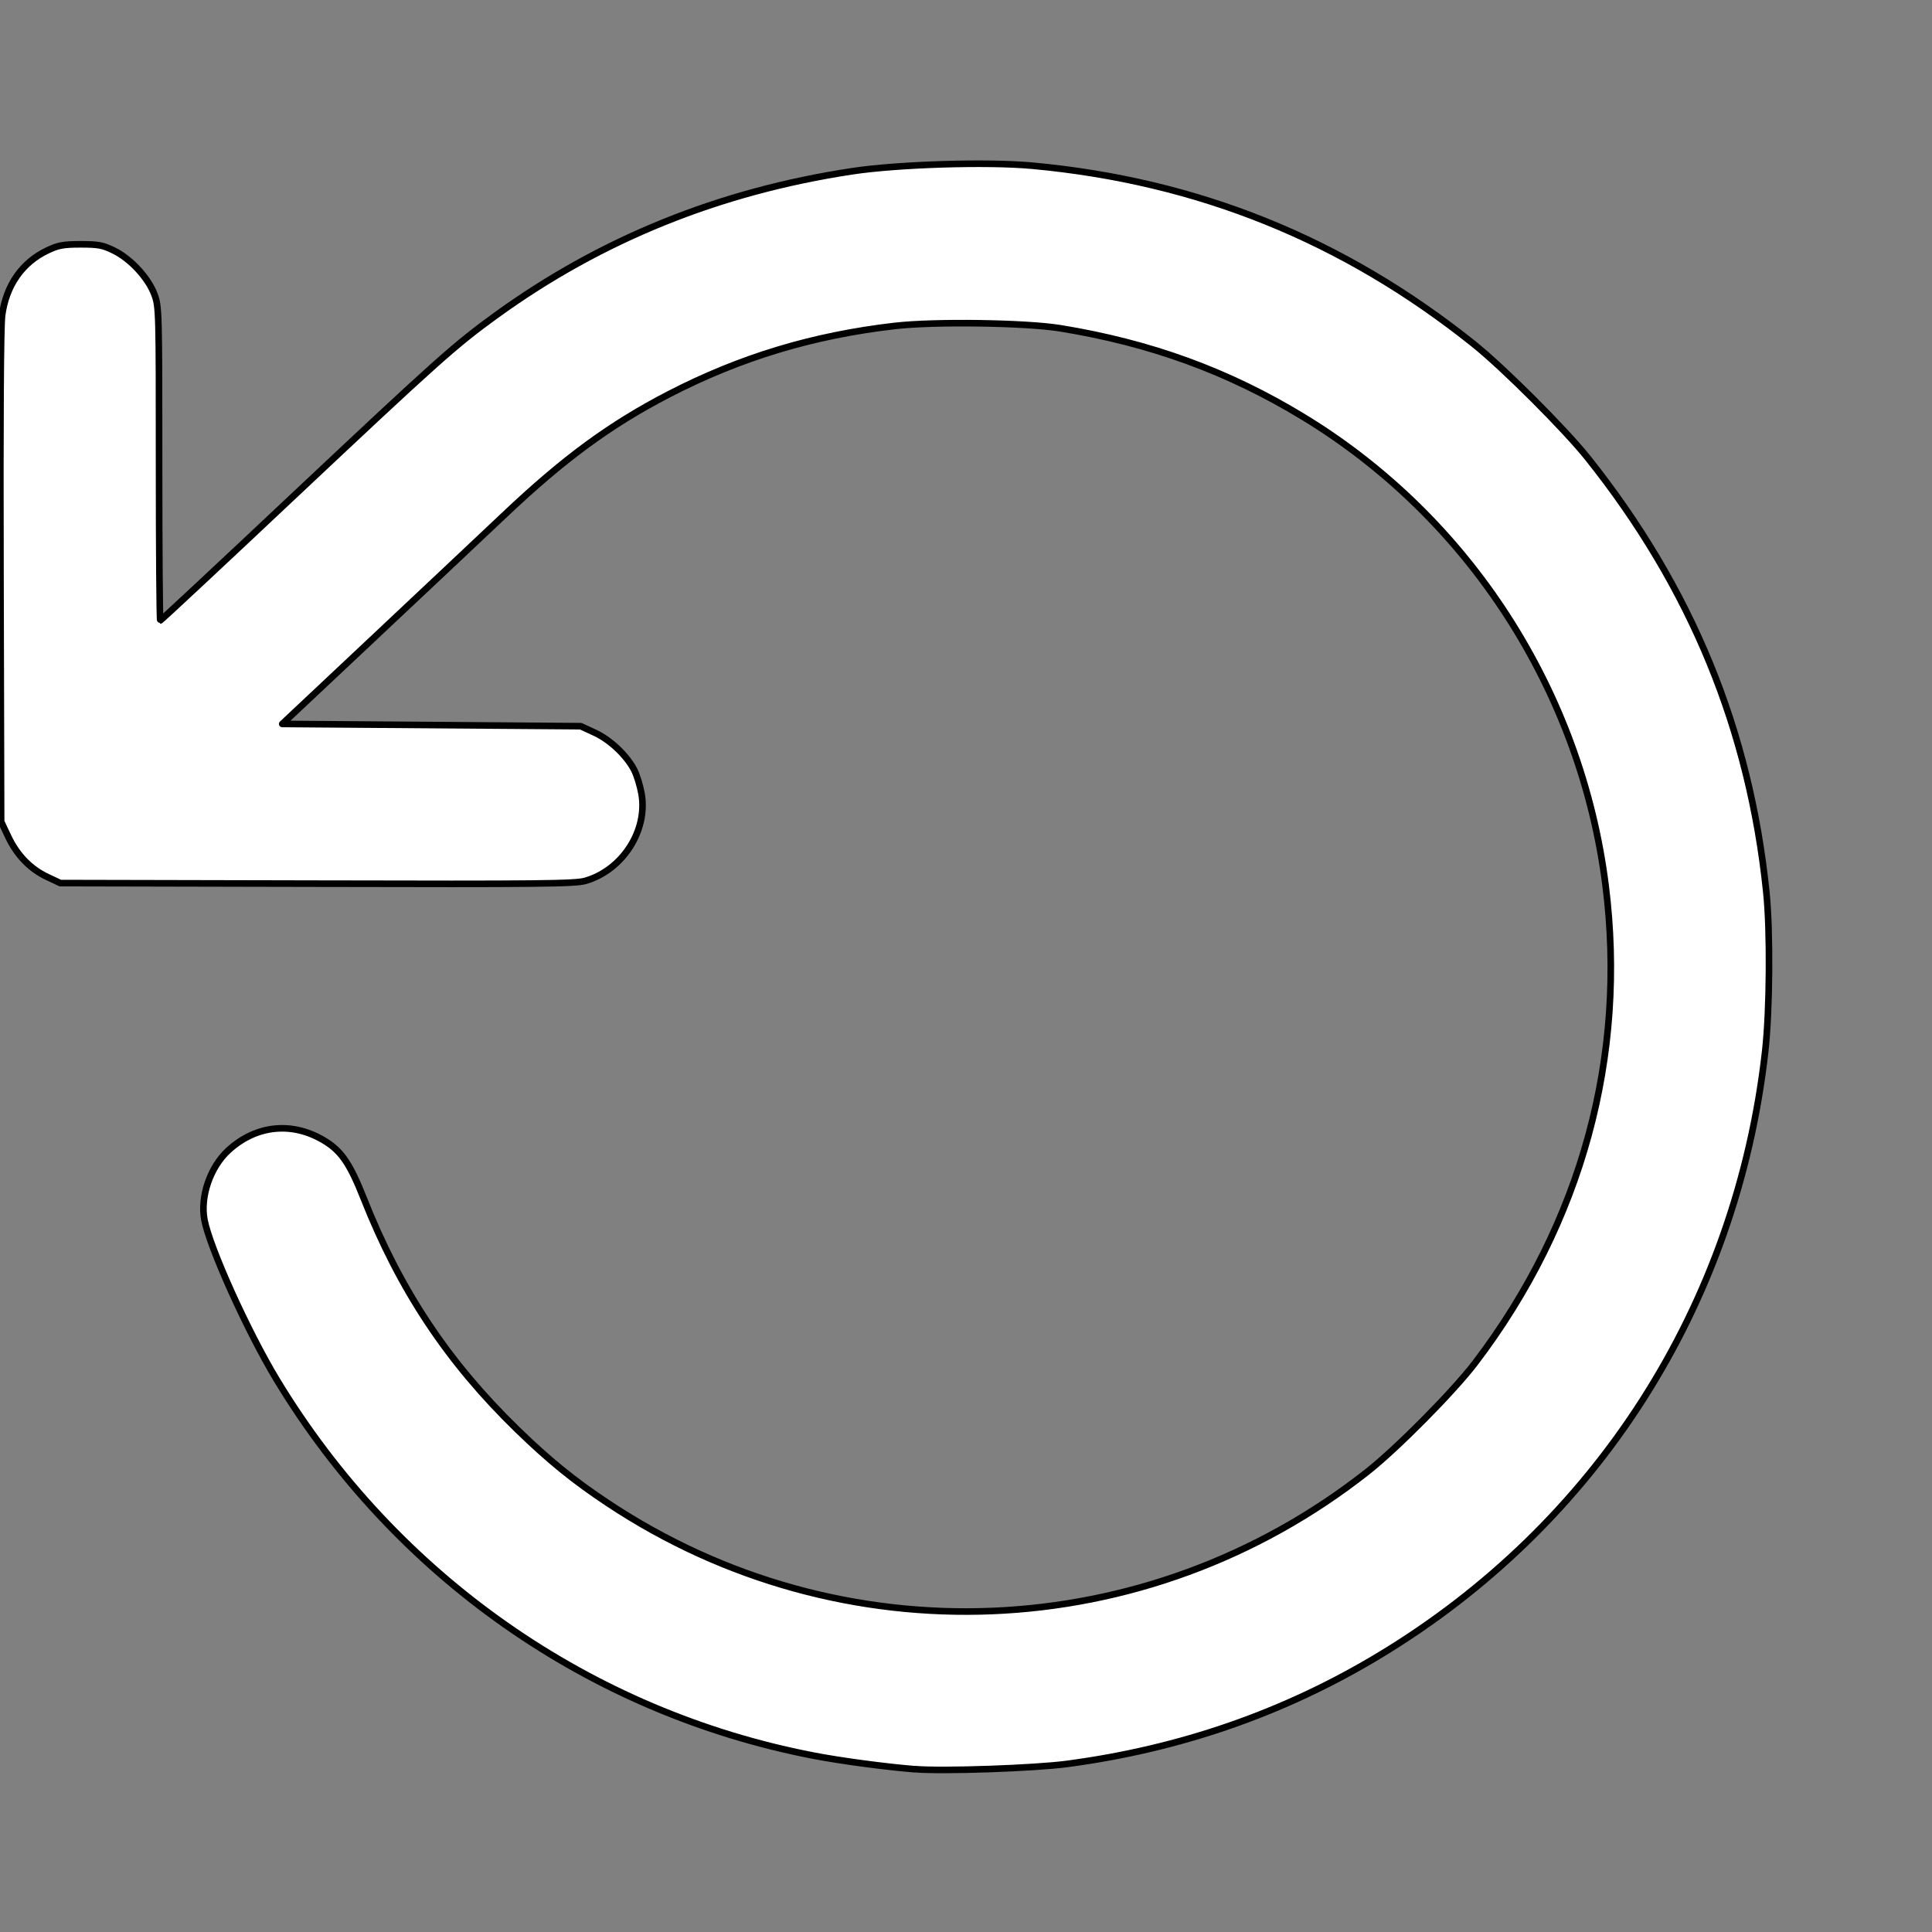 <?xml version="1.0" encoding="UTF-8" standalone="no"?>
<svg
   xmlns:dc="http://purl.org/dc/elements/1.1/"
   xmlns:cc="http://creativecommons.org/ns#"
   xmlns:rdf="http://www.w3.org/1999/02/22-rdf-syntax-ns#"
   xmlns:svg="http://www.w3.org/2000/svg"
   xmlns="http://www.w3.org/2000/svg"
   xmlns:sodipodi="http://sodipodi.sourceforge.net/DTD/sodipodi-0.dtd"
   xmlns:inkscape="http://www.inkscape.org/namespaces/inkscape"
   width="24"
   height="24"
   viewBox="0 0 24 24"
   fill="none"
   stroke="currentColor"
   stroke-width="2"
   stroke-linecap="round"
   stroke-linejoin="round"
   class="feather feather-rotate-ccw"
   version="1.1"
   id="svg867"
   sodipodi:docname="rotate-ccw.svg"
   inkscape:version="1.0.2-2 (e86c870879, 2021-01-15)">
  <rect x="0" y="0" width="24" height="24" fill="#808080" stroke="none"/>
  <defs
     id="defs871" />
  <sodipodi:namedview
     pagecolor="#ffffff"
     bordercolor="#666666"
     borderopacity="1"
     objecttolerance="10"
     gridtolerance="10"
     guidetolerance="10"
     inkscape:pageopacity="0"
     inkscape:pageshadow="2"
     inkscape:window-width="1920"
     inkscape:window-height="1017"
     id="namedview869"
     showgrid="false"
     inkscape:zoom="35.416667"
     inkscape:cx="12"
     inkscape:cy="12"
     inkscape:window-x="-8"
     inkscape:window-y="-8"
     inkscape:window-maximized="1"
     inkscape:current-layer="svg867" />
  <polyline
     points="1 4 1 10 7 10"
     id="polyline863" />
  <path
     d="M3.51 15a9 9 0 1 0 2.13-9.36L1 10"
     id="path865" />
  <path
     style="fill:#ffffff;stroke:#000000;stroke-width:0.082;paint-order:markers fill stroke"
     d="M 11.365,21.978 C 11,21.949 10.428,21.872 10.105,21.809 7.329,21.273 4.916,19.582 3.438,17.14 3.075,16.54 2.603,15.495 2.539,15.151 2.486,14.863 2.612,14.498 2.835,14.292 3.186,13.969 3.643,13.927 4.047,14.181 c 0.198,0.125 0.305,0.285 0.471,0.705 0.451,1.141 1.045,2.034 1.909,2.874 0.396,0.384 0.701,0.632 1.126,0.914 2.902,1.928 6.685,1.771 9.43,-0.389 0.37,-0.291 1.074,-1.002 1.345,-1.359 1.32,-1.736 1.885,-3.807 1.617,-5.929 C 19.641,8.588 18.251,6.433 16.191,5.18 15.257,4.612 14.295,4.261 13.172,4.078 12.738,4.008 11.607,3.992 11.115,4.049 10.099,4.166 9.197,4.439 8.312,4.896 7.578,5.276 7.004,5.697 6.254,6.408 6.021,6.628 5.308,7.3 4.668,7.901 l -1.162,1.092 1.854,0.014 1.854,0.014 0.173,0.08 c 0.194,0.089 0.398,0.283 0.491,0.463 0.034,0.066 0.075,0.201 0.092,0.3 0.078,0.456 -0.238,0.944 -0.697,1.078 -0.128,0.037 -0.56,0.042 -3.335,0.035 l -3.189,-0.007 -0.159,-0.075 C 0.378,10.796 0.212,10.625 0.103,10.395 L 0.014,10.207 0.006,7.172 C 3.0902682e-4,5.212 0.008,4.059 0.026,3.918 0.076,3.544 0.276,3.258 0.593,3.109 0.724,3.047 0.788,3.035 1.002,3.035 c 0.221,0 0.275,0.01 0.415,0.079 0.207,0.102 0.424,0.337 0.501,0.543 0.057,0.152 0.058,0.203 0.058,2.103 0,1.071 0.007,1.947 0.015,1.947 0.008,0 0.747,-0.689 1.642,-1.532 C 5.442,4.474 5.645,4.292 6.162,3.917 7.466,2.972 8.937,2.377 10.588,2.127 c 0.57,-0.086 1.67,-0.12 2.231,-0.069 2.058,0.189 3.868,0.919 5.49,2.217 0.368,0.295 1.128,1.054 1.417,1.416 1.285,1.613 2.008,3.372 2.216,5.392 0.05,0.486 0.043,1.467 -0.014,1.976 -0.354,3.155 -2.097,5.882 -4.801,7.51 -1.177,0.709 -2.466,1.156 -3.87,1.343 -0.409,0.054 -1.541,0.094 -1.892,0.065 z"
     id="path1436" />
</svg>
